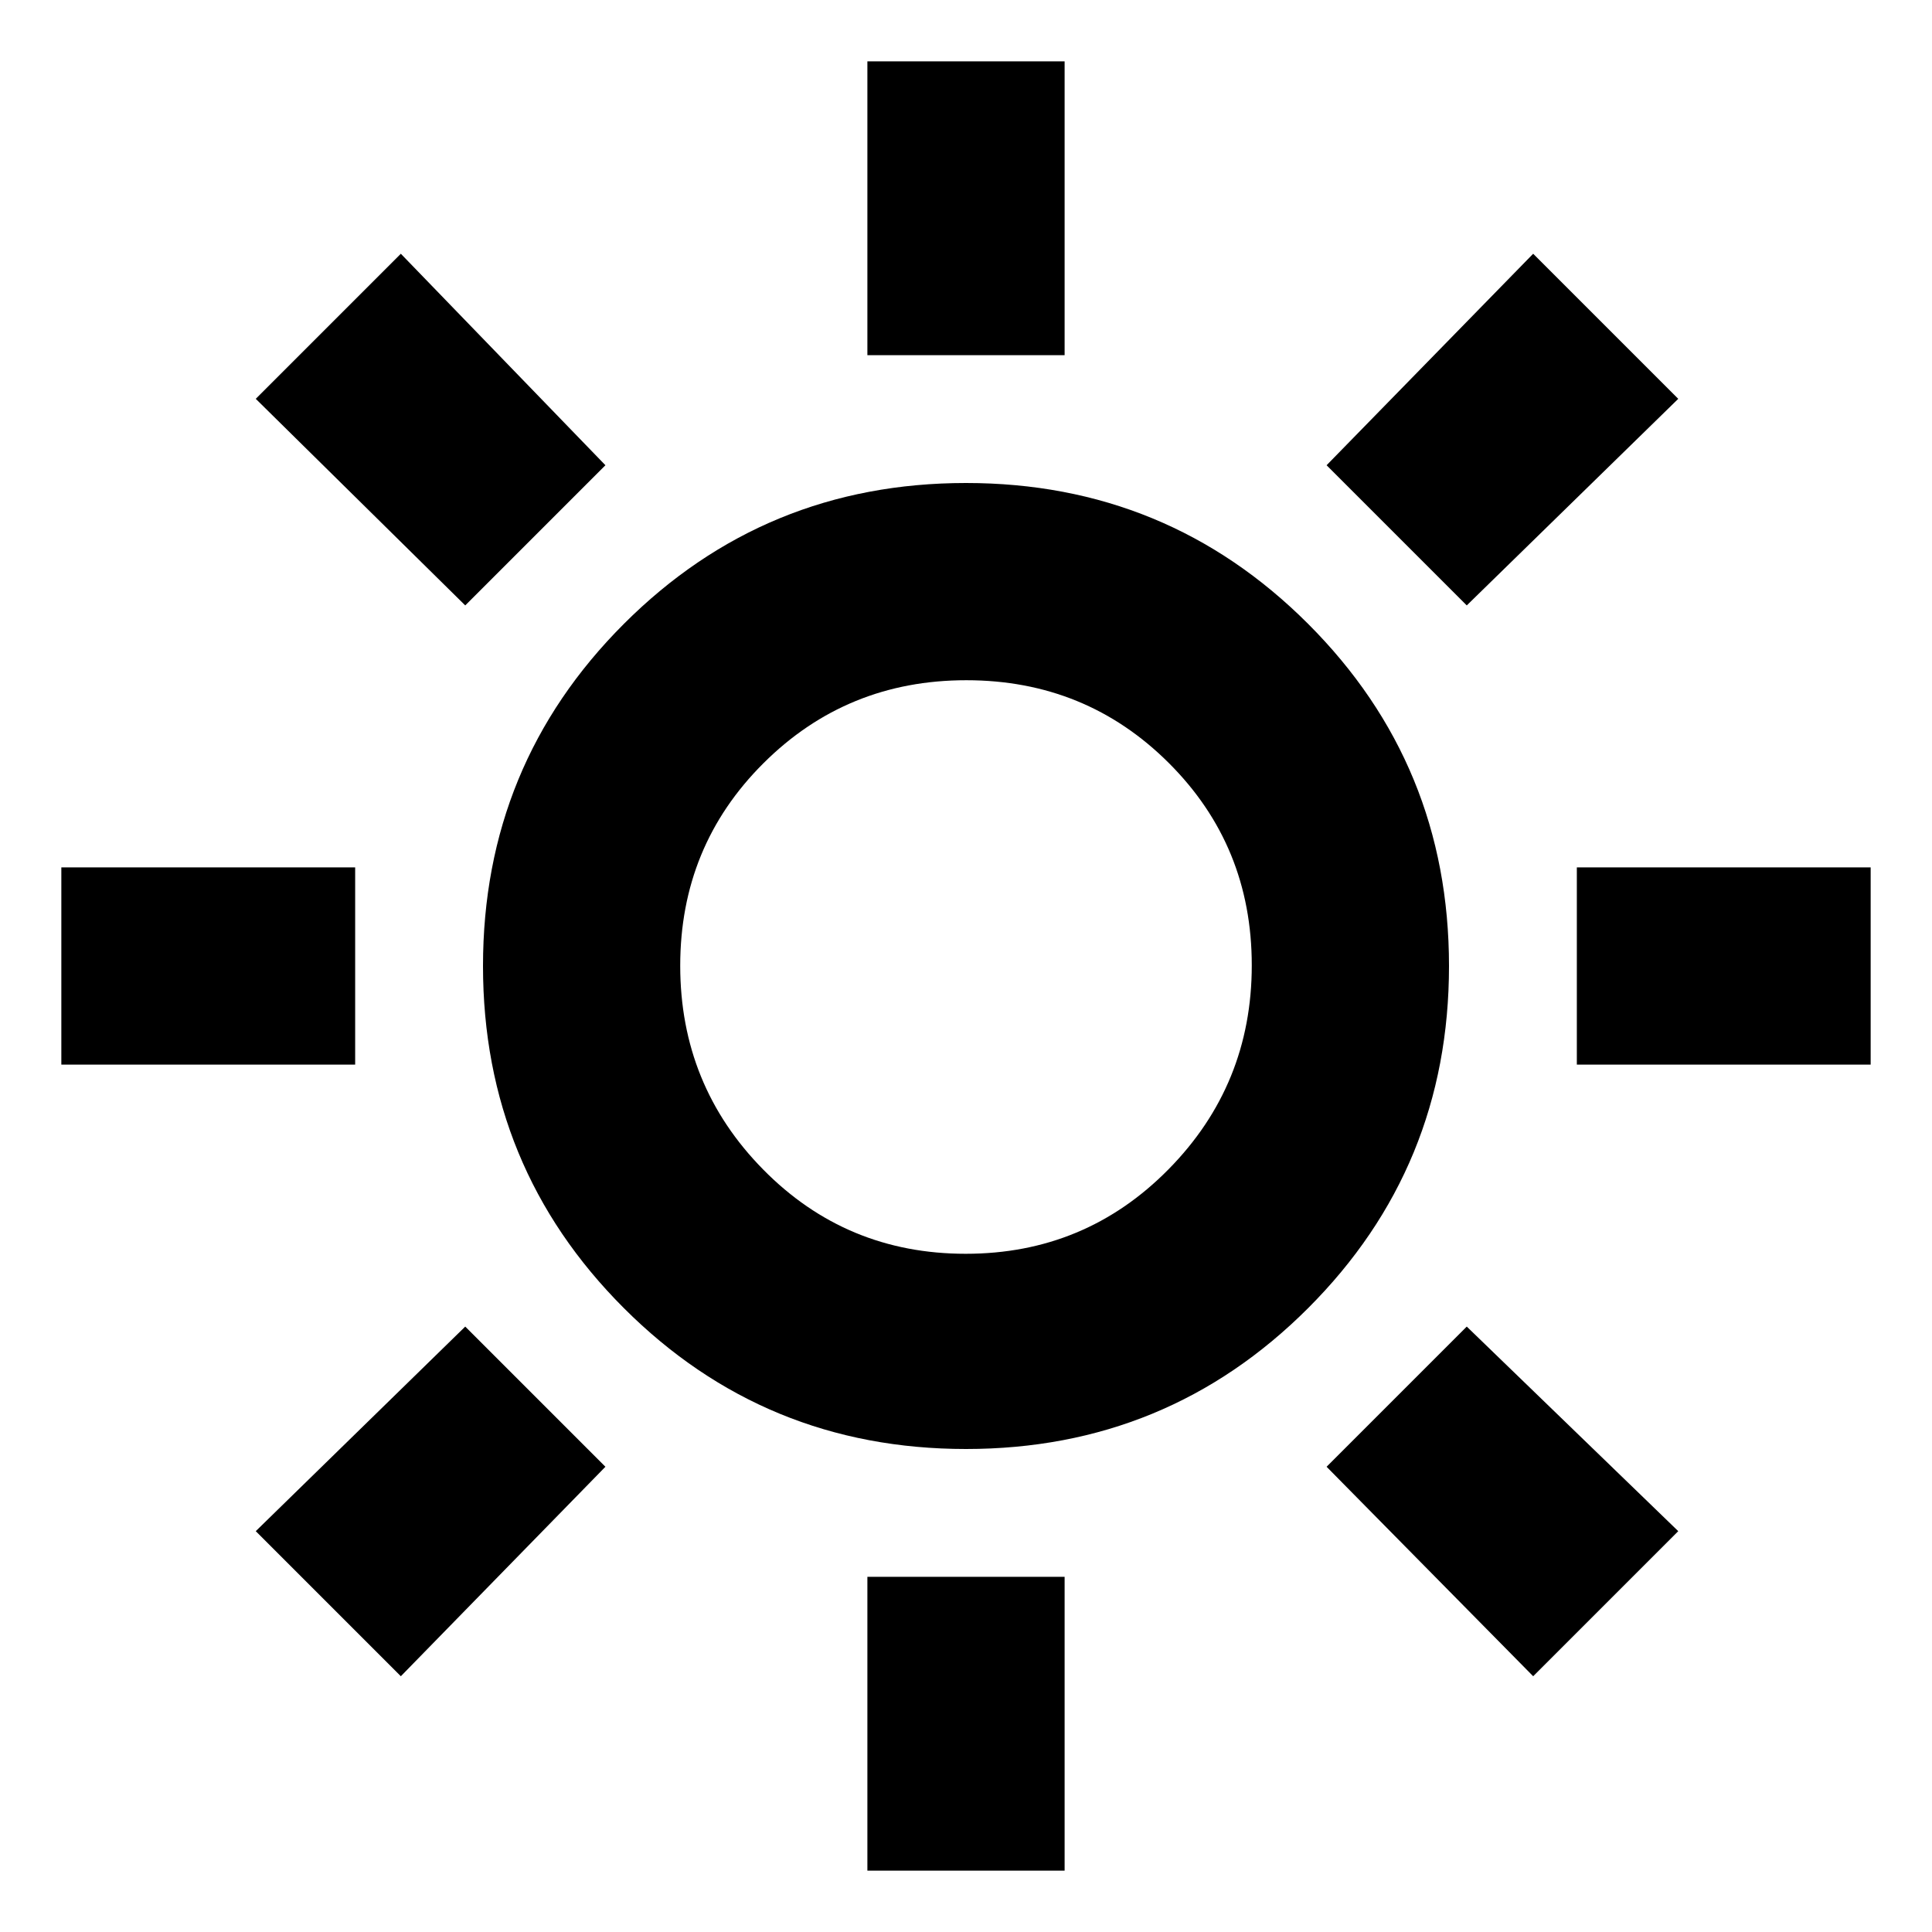 <svg xmlns="http://www.w3.org/2000/svg" height="20" viewBox="0 -960 960 960" width="20"><path d="M430.999-783.521v-146.002h98.002v146.002h-98.002Zm0 753.044V-176.48h98.002v146.002h-98.002ZM783.521-431v-98.002h146.002v98.002H783.521Zm-753.044 0v-98.002H176.48v98.002H30.477Zm698.349-228.174-69.653-69.653 102.653-105.088 72.088 72.088-105.088 102.653ZM199.174-127.086l-72.088-72.088 104.088-101.653 69.653 69.653-101.653 104.088Zm562.652 0L659.173-231.174l69.653-69.653 105.088 101.653-72.088 72.088ZM231.174-659.173 127.086-761.826l72.088-72.088 101.653 105.088-69.653 69.653ZM480-240q-100 0-170-70t-70-170q0-100 70-170t170-70q100 0 170 70t70 170q0 100-70 170t-170 70Zm-.142-97.001q59.402 0 100.772-41.974 41.369-41.974 41.369-101.376 0-59.403-41.227-100.525-41.227-41.123-100.63-41.123-59.402 0-100.771 41.227-41.37 41.227-41.37 100.63 0 59.402 41.227 101.271 41.227 41.87 100.63 41.87ZM481-481Z"/></svg>